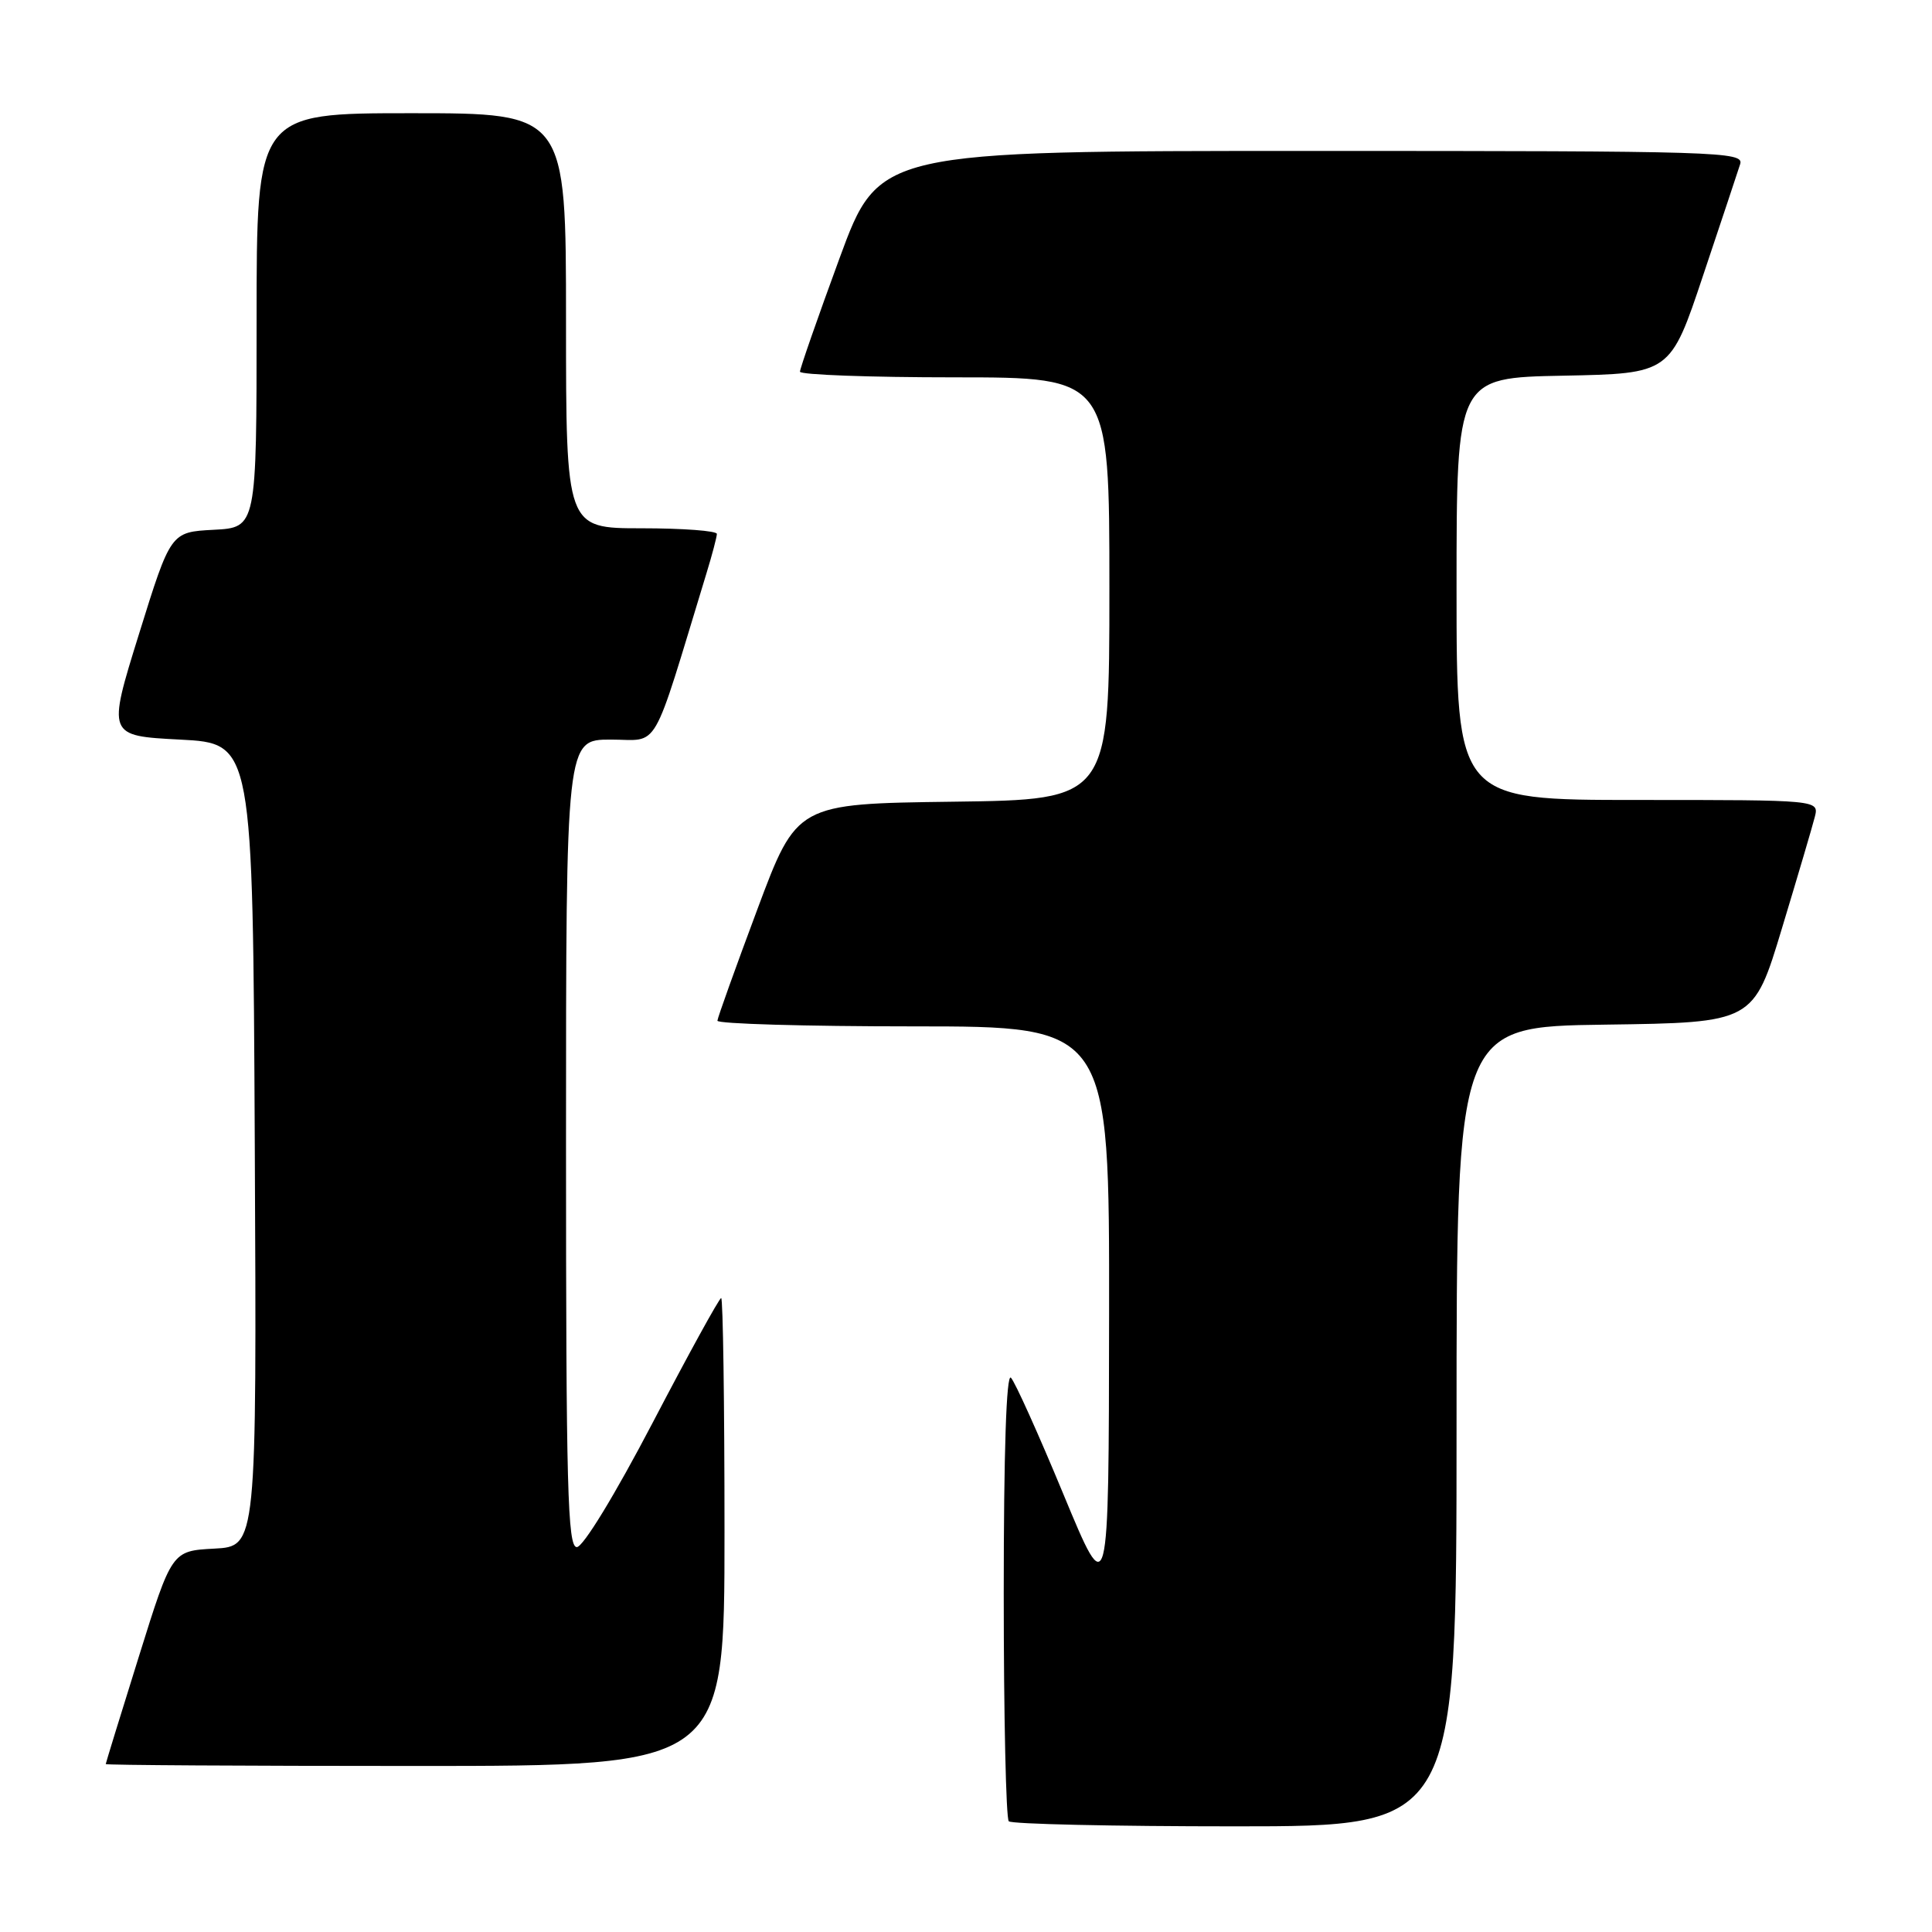 <?xml version="1.0" encoding="UTF-8" standalone="no"?>
<!DOCTYPE svg PUBLIC "-//W3C//DTD SVG 1.1//EN" "http://www.w3.org/Graphics/SVG/1.1/DTD/svg11.dtd" >
<svg xmlns="http://www.w3.org/2000/svg" xmlns:xlink="http://www.w3.org/1999/xlink" version="1.1" viewBox="0 0 256 256">
 <g >
 <path fill="currentColor"
d=" M 193.00 189.02 C 193.00 136.04 193.00 136.04 212.67 135.77 C 232.35 135.50 232.35 135.50 236.12 123.00 C 238.20 116.12 240.16 109.49 240.47 108.25 C 241.04 106.00 241.04 106.00 217.02 106.00 C 193.00 106.00 193.00 106.00 193.00 78.03 C 193.00 50.05 193.00 50.05 207.16 49.78 C 221.33 49.50 221.33 49.50 225.67 36.50 C 228.07 29.35 230.27 22.71 230.58 21.75 C 231.10 20.10 227.95 20.00 173.80 20.00 C 116.47 20.00 116.47 20.00 111.23 34.25 C 108.35 42.09 106.00 48.84 106.00 49.25 C 106.00 49.66 115.22 50.00 126.50 50.00 C 147.00 50.00 147.00 50.00 147.00 77.98 C 147.00 105.96 147.00 105.96 126.29 106.23 C 105.58 106.50 105.58 106.50 100.35 120.50 C 97.47 128.20 95.09 134.84 95.06 135.25 C 95.03 135.66 106.70 136.00 121.00 136.00 C 147.00 136.00 147.00 136.00 146.96 174.25 C 146.92 212.50 146.92 212.50 140.91 198.00 C 137.61 190.03 134.48 183.08 133.95 182.55 C 133.35 181.95 133.00 192.39 133.00 211.13 C 133.00 227.38 133.30 240.97 133.67 241.33 C 134.03 241.70 147.53 242.00 163.67 242.00 C 193.00 242.00 193.00 242.00 193.00 189.02 Z  M 96.00 203.00 C 96.00 185.95 95.80 172.00 95.56 172.00 C 95.31 172.00 91.23 179.43 86.49 188.50 C 81.47 198.10 77.26 205.00 76.43 205.00 C 75.21 205.00 75.00 197.18 75.00 151.50 C 75.00 98.00 75.00 98.00 80.94 98.00 C 87.50 98.00 86.20 100.27 93.60 76.00 C 94.36 73.53 94.98 71.16 94.99 70.75 C 95.00 70.34 90.50 70.00 85.00 70.00 C 75.00 70.00 75.00 70.00 75.00 42.50 C 75.00 15.00 75.00 15.00 54.50 15.00 C 34.00 15.00 34.00 15.00 34.00 42.45 C 34.00 69.90 34.00 69.90 28.31 70.20 C 22.62 70.50 22.62 70.50 18.42 84.00 C 14.22 97.50 14.22 97.50 23.86 98.00 C 33.50 98.50 33.50 98.50 33.76 151.70 C 34.02 204.90 34.02 204.90 28.40 205.20 C 22.77 205.50 22.77 205.50 18.40 219.50 C 15.99 227.20 14.02 233.61 14.01 233.75 C 14.00 233.89 32.45 234.00 55.00 234.00 C 96.00 234.00 96.00 234.00 96.00 203.00 Z "/>
</g>
</svg>